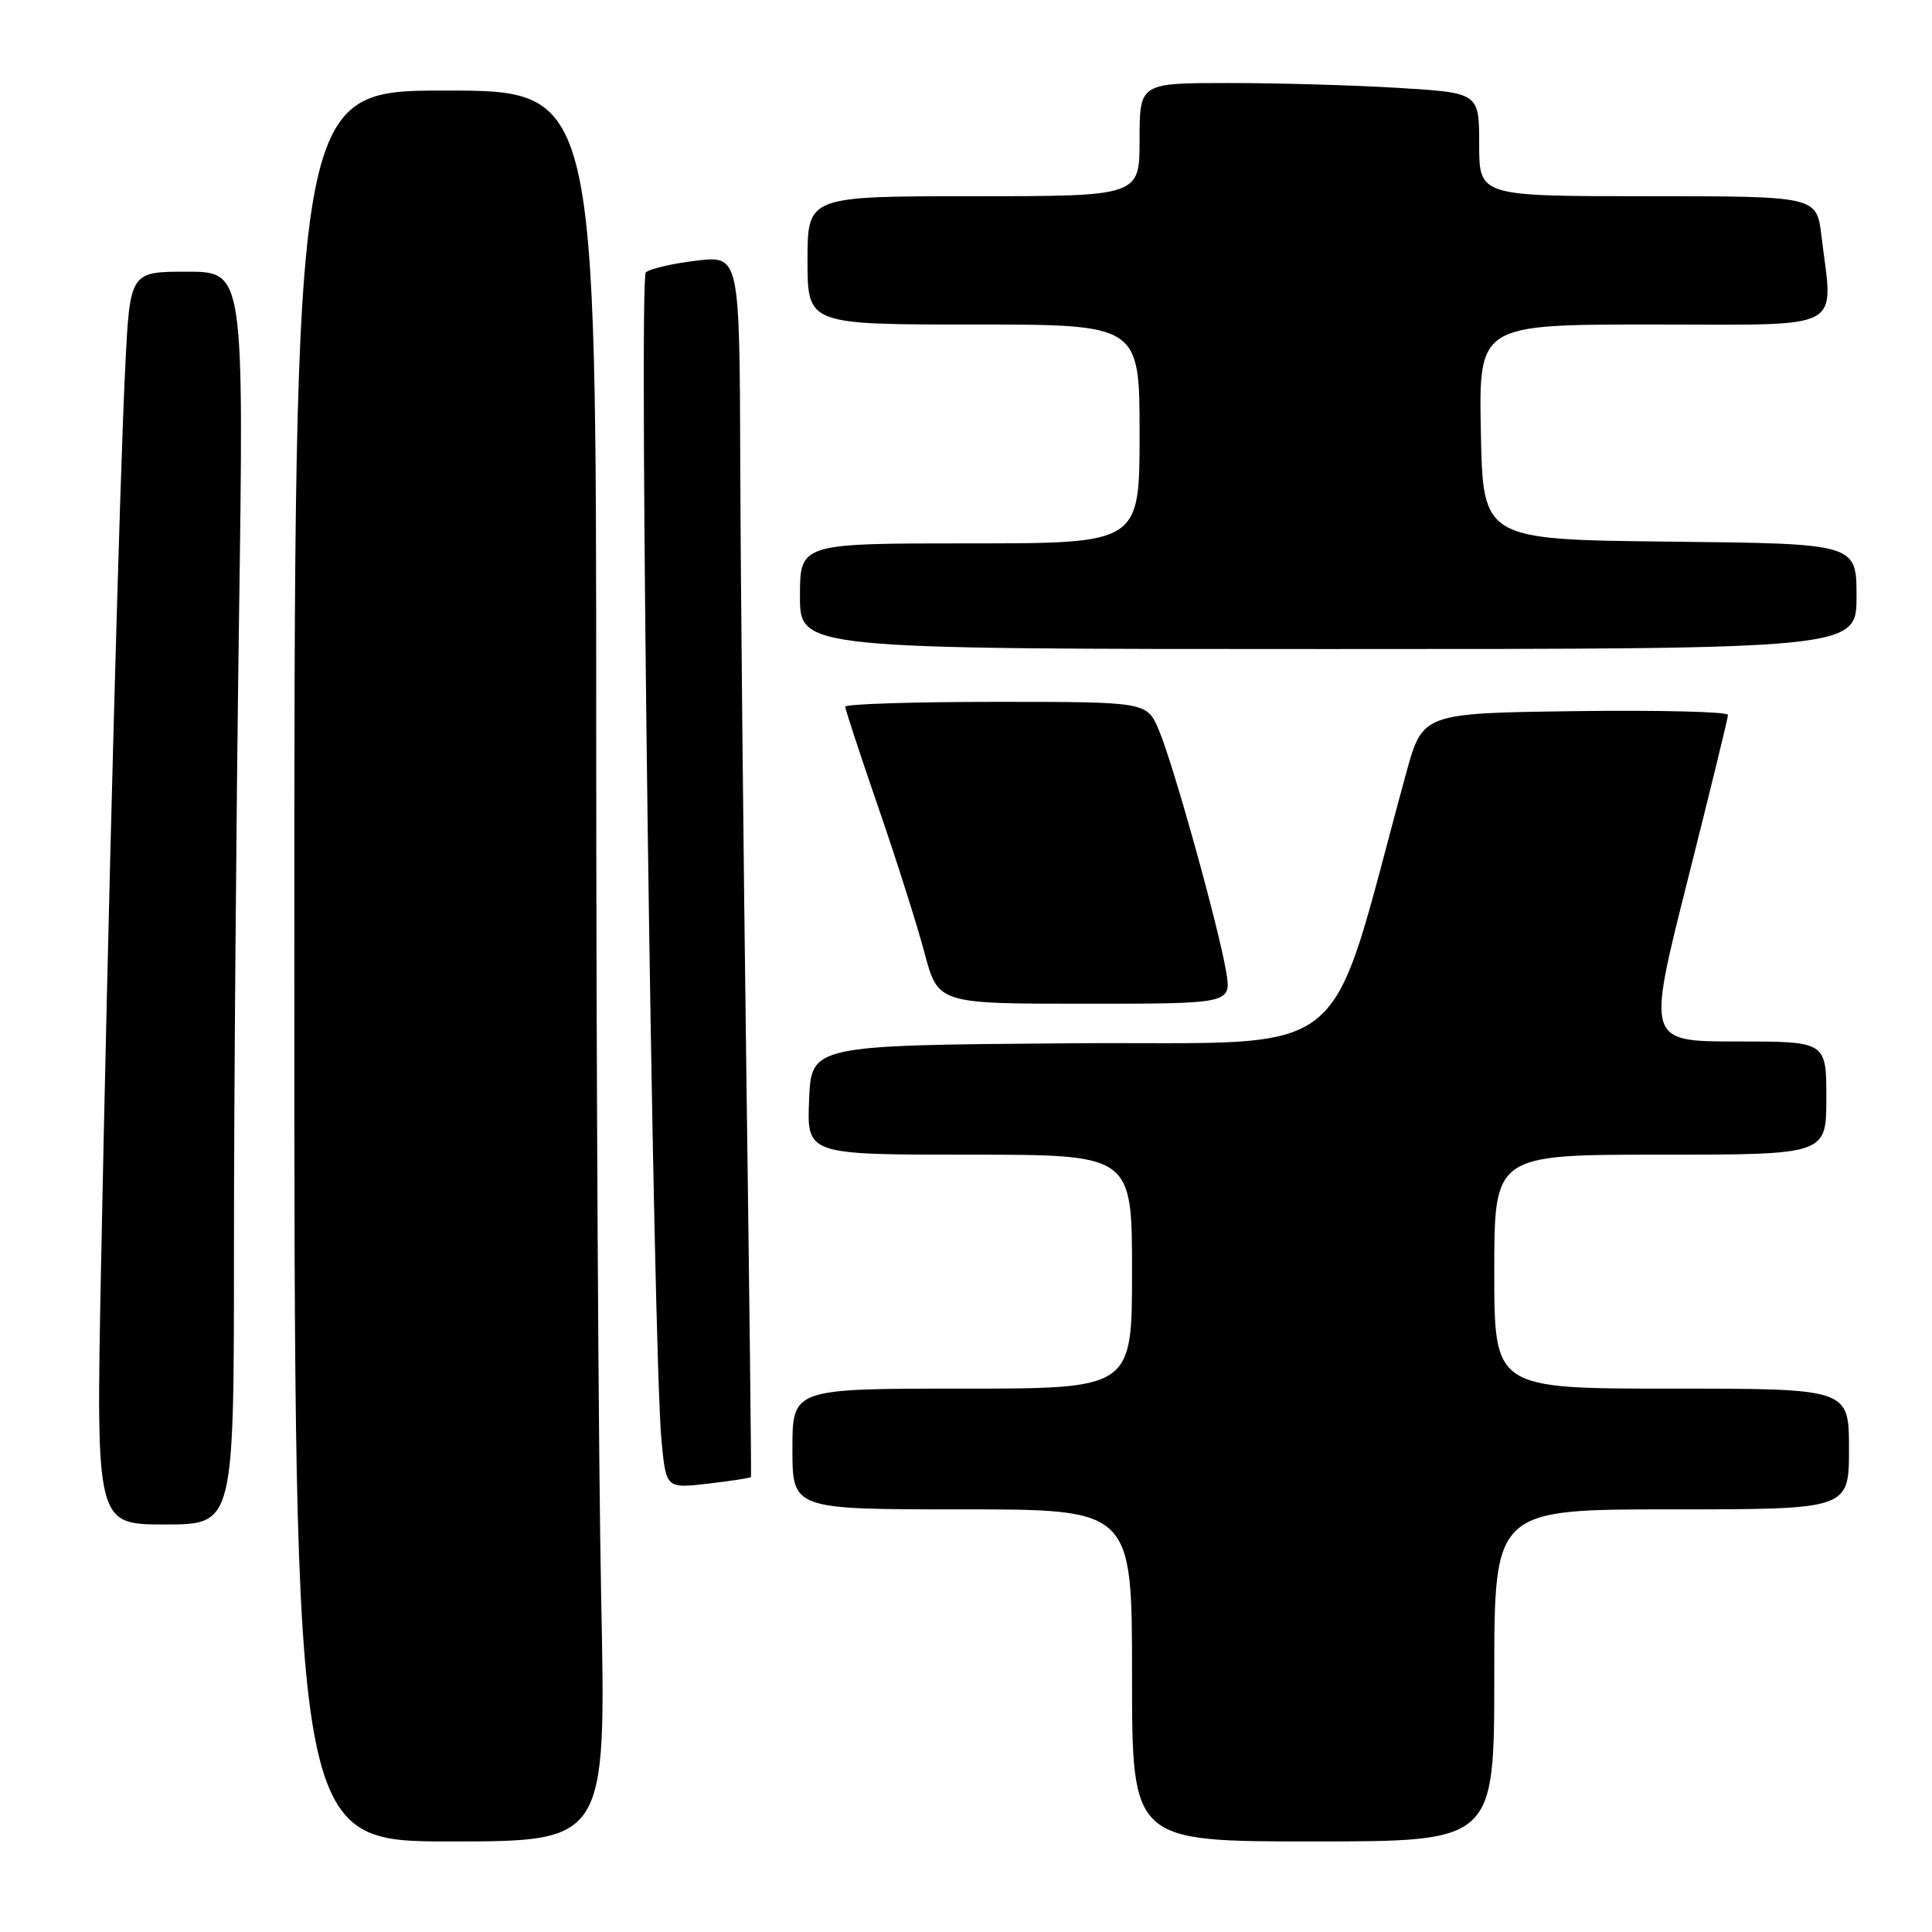 <?xml version="1.0" encoding="UTF-8" standalone="no"?>
<!DOCTYPE svg PUBLIC "-//W3C//DTD SVG 1.1//EN" "http://www.w3.org/Graphics/SVG/1.1/DTD/svg11.dtd" >
<svg xmlns="http://www.w3.org/2000/svg" xmlns:xlink="http://www.w3.org/1999/xlink" version="1.1" viewBox="0 0 256 256">
 <g >
 <path fill="currentColor"
d=" M 79.66 211.75 C 79.30 194.01 79.00 141.81 79.00 95.75 C 79.00 12.00 79.00 12.00 59.00 12.00 C 39.00 12.00 39.00 12.00 39.00 128.00 C 39.00 244.00 39.00 244.00 59.66 244.00 C 80.32 244.00 80.32 244.00 79.66 211.75 Z  M 198.00 222.00 C 198.00 200.00 198.00 200.00 221.50 200.00 C 245.00 200.00 245.00 200.00 245.00 192.00 C 245.00 184.00 245.00 184.00 221.50 184.00 C 198.00 184.00 198.00 184.00 198.00 168.50 C 198.00 153.00 198.00 153.00 220.00 153.00 C 242.00 153.00 242.00 153.00 242.00 145.50 C 242.00 138.00 242.00 138.00 230.12 138.00 C 218.23 138.00 218.23 138.00 223.59 116.75 C 226.54 105.06 228.96 95.15 228.97 94.73 C 228.99 94.31 219.89 94.08 208.75 94.23 C 188.50 94.50 188.50 94.50 186.31 102.50 C 175.54 141.78 180.29 137.95 142.04 138.24 C 107.50 138.50 107.50 138.50 107.21 145.75 C 106.91 153.00 106.91 153.00 128.46 153.00 C 150.00 153.00 150.00 153.00 150.00 168.50 C 150.00 184.00 150.00 184.00 127.50 184.00 C 105.00 184.00 105.00 184.00 105.00 192.00 C 105.00 200.00 105.00 200.00 127.50 200.00 C 150.00 200.00 150.00 200.00 150.00 222.00 C 150.00 244.00 150.00 244.00 174.00 244.00 C 198.00 244.00 198.00 244.00 198.00 222.00 Z  M 31.00 165.66 C 31.00 145.68 31.30 108.33 31.66 82.66 C 32.33 36.00 32.33 36.00 24.77 36.00 C 17.22 36.00 17.22 36.00 16.59 48.75 C 15.84 64.05 14.32 120.54 13.39 167.75 C 12.72 202.00 12.72 202.00 21.86 202.00 C 31.00 202.00 31.00 202.00 31.00 165.66 Z  M 99.51 195.72 C 99.57 195.60 99.30 171.65 98.90 142.50 C 98.51 113.35 98.14 76.98 98.09 61.68 C 98.00 33.86 98.00 33.86 92.25 34.54 C 89.09 34.92 86.08 35.62 85.57 36.10 C 84.60 37.00 86.51 178.83 87.65 190.87 C 88.26 197.24 88.26 197.24 93.83 196.59 C 96.89 196.23 99.45 195.84 99.51 195.72 Z  M 162.47 128.75 C 161.47 122.82 155.48 101.27 153.56 96.75 C 151.97 93.00 151.97 93.00 131.99 93.00 C 120.99 93.00 112.00 93.29 112.00 93.64 C 112.00 93.99 113.96 99.95 116.35 106.89 C 118.75 113.83 121.51 122.54 122.50 126.25 C 124.30 133.00 124.30 133.00 143.74 133.00 C 163.18 133.00 163.18 133.00 162.47 128.75 Z  M 246.00 79.02 C 246.00 72.03 246.00 72.03 221.25 71.77 C 196.50 71.50 196.50 71.50 196.22 57.25 C 195.95 43.00 195.95 43.00 218.97 43.00 C 244.94 43.00 242.89 44.08 241.35 31.25 C 240.72 26.00 240.72 26.00 218.36 26.00 C 196.00 26.00 196.00 26.00 196.00 19.15 C 196.00 12.30 196.00 12.30 185.34 11.65 C 179.48 11.29 169.36 11.00 162.84 11.00 C 151.00 11.00 151.00 11.00 151.00 18.50 C 151.00 26.00 151.00 26.00 129.00 26.00 C 107.00 26.00 107.00 26.00 107.00 34.50 C 107.00 43.00 107.00 43.00 129.00 43.00 C 151.00 43.00 151.00 43.00 151.00 57.50 C 151.00 72.00 151.00 72.00 128.50 72.00 C 106.00 72.00 106.00 72.00 106.00 79.00 C 106.00 86.00 106.00 86.00 176.00 86.00 C 246.00 86.00 246.00 86.00 246.00 79.02 Z "/>
</g>
</svg>